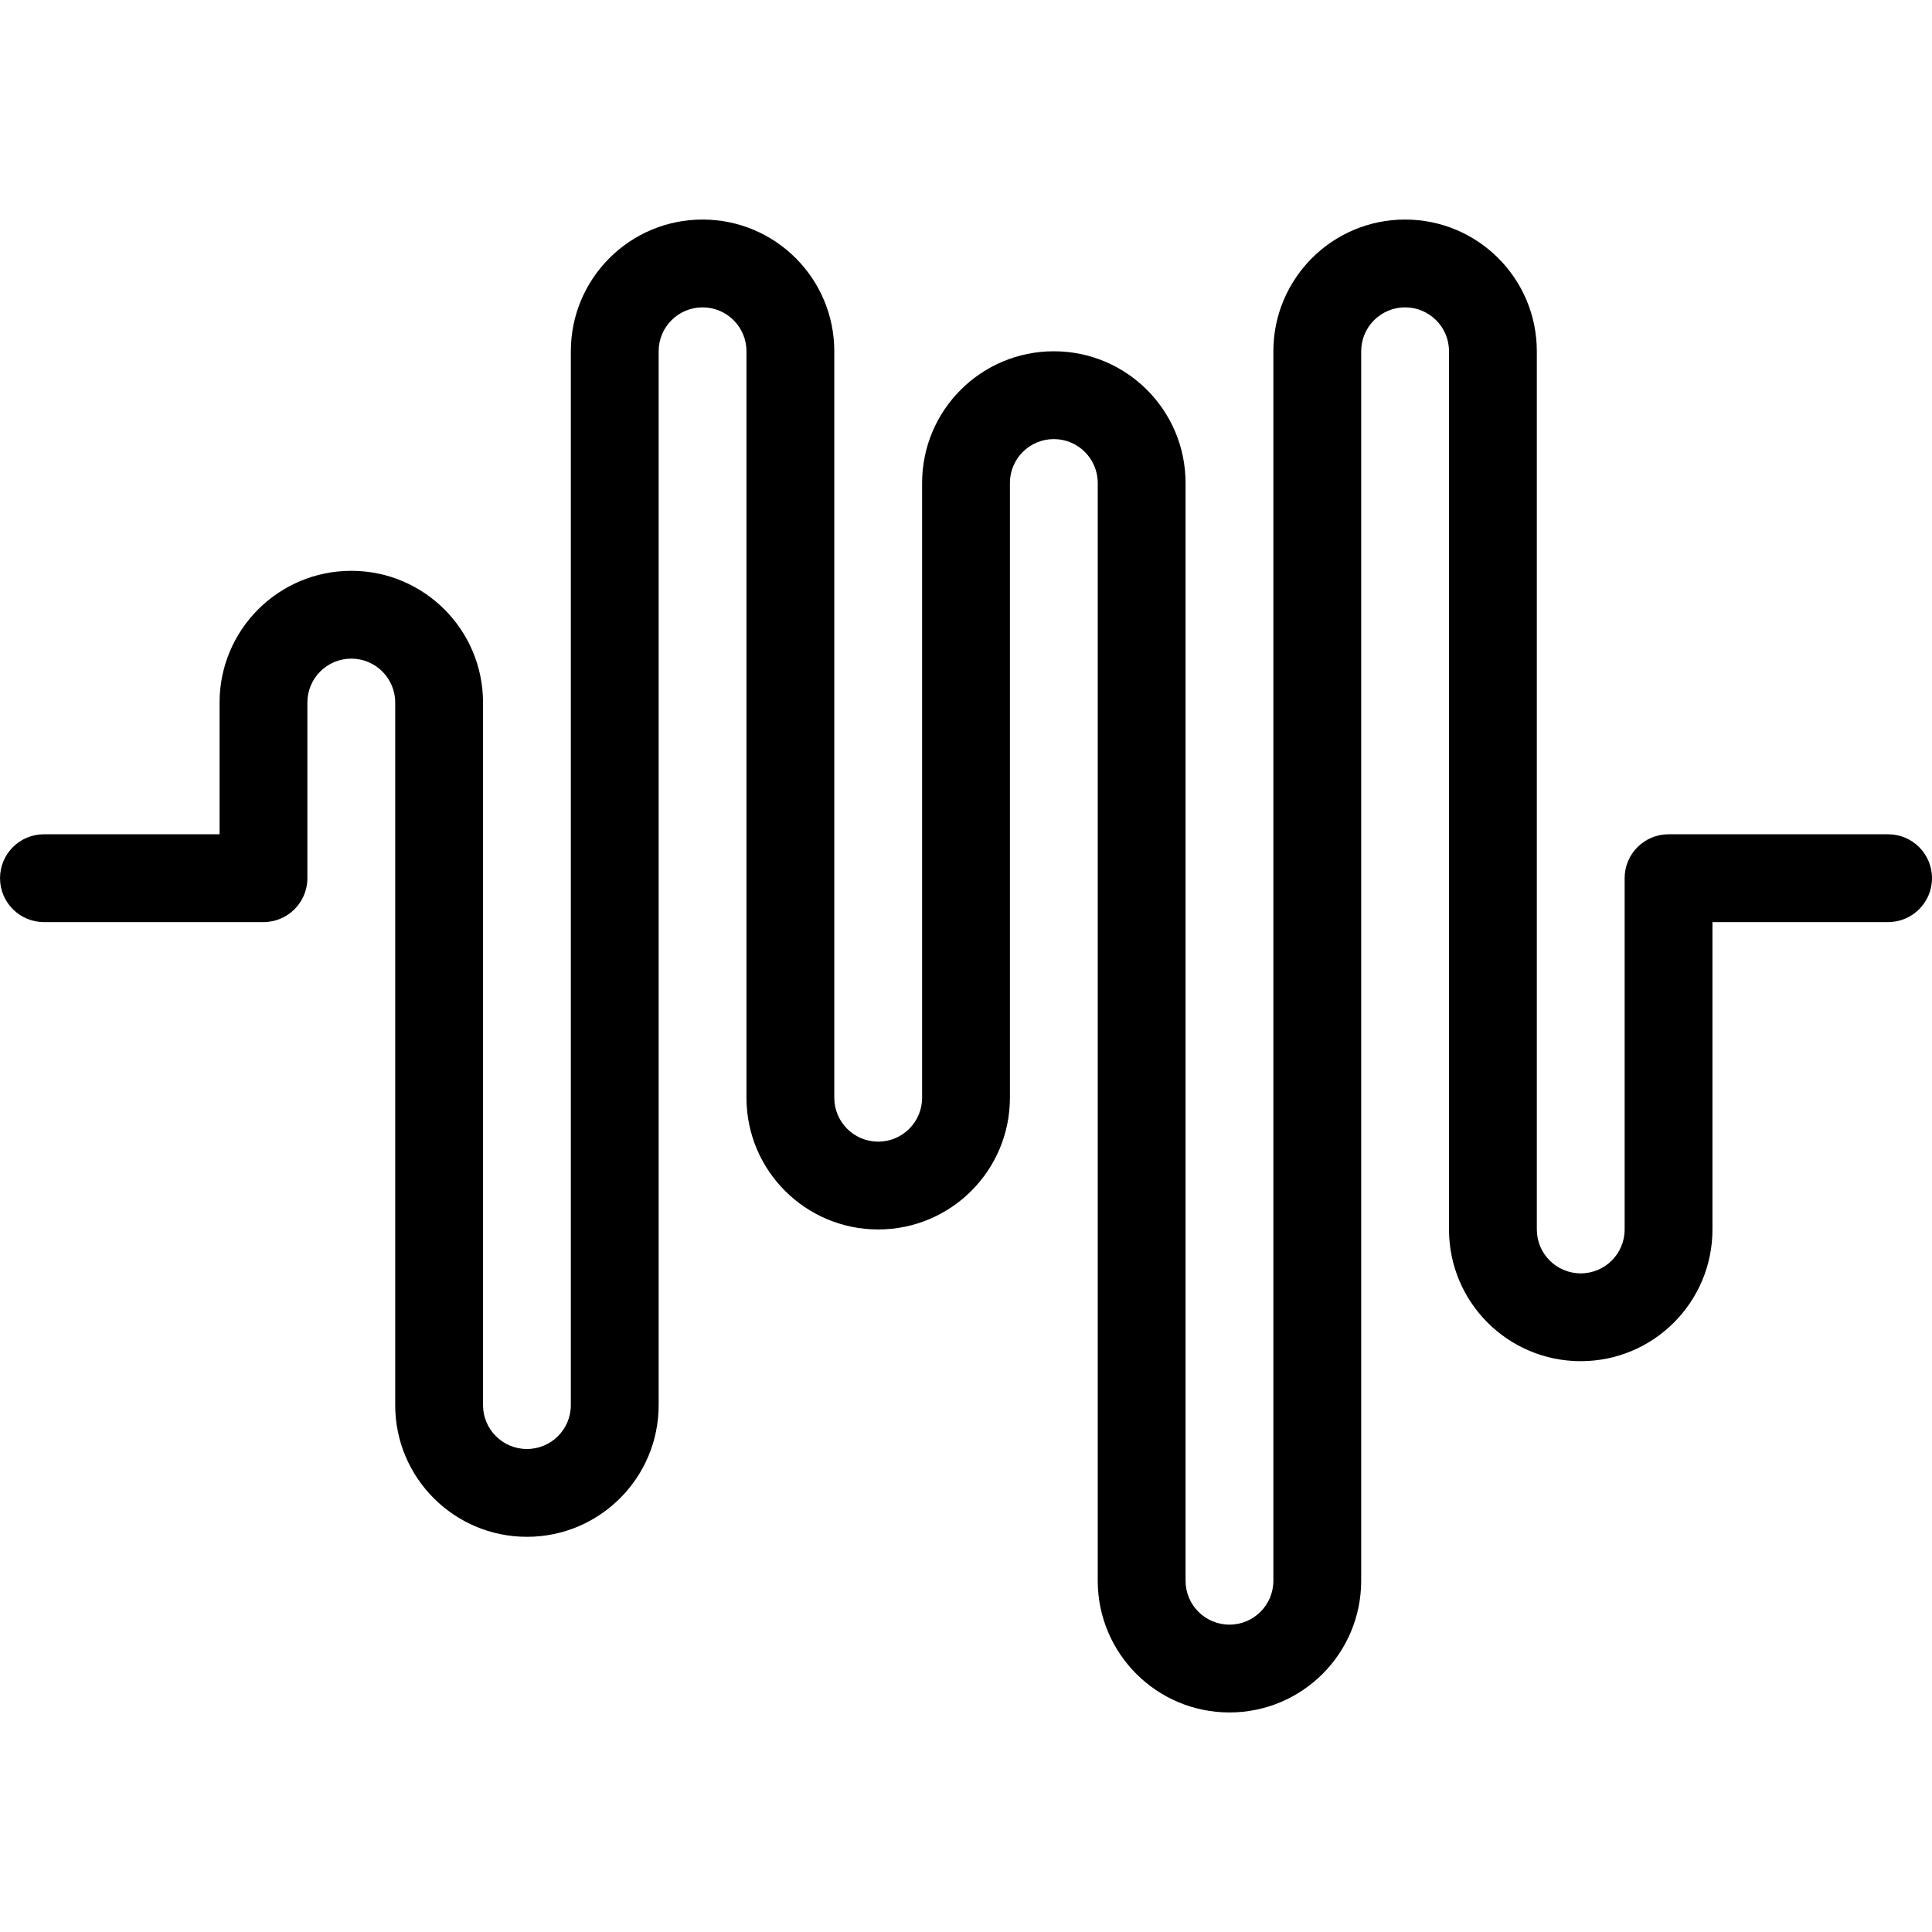 <?xml version='1.0' encoding='iso-8859-1'?>
<svg version="1.1" xmlns="http://www.w3.org/2000/svg" viewBox="0 0 44 44" xmlns:xlink="http://www.w3.org/1999/xlink" enable-background="new 0 0 44 44">
  <g>
    <g>
      <path d="m43,19h-5c-0.552,0-1,0.447-1,1v8c0,0.553-0.448,1-1,1s-1-0.447-1-1v-20c0-1.657-1.343-3-3-3s-3,1.343-3,3v28c0,0.553-0.448,1-1,1s-1-0.447-1-1v-25c0-1.657-1.343-3-3-3s-3,1.343-3,3v14c0,0.553-0.448,1-1,1s-1-0.447-1-1v-17c0-1.657-1.343-3-3-3s-3,1.343-3,3v24c0,0.553-0.448,1-1,1s-1-0.447-1-1v-16c0-1.657-1.343-3-3-3s-3,1.343-3,3v3h-4c-0.552,0-1,0.447-1,1 0,0.553 0.448,1 1,1h5c0.552,0 1-0.447 1-1v-4c0-0.553 0.448-1 1-1s1,0.447 1,1v16c0,1.657 1.343,3 3,3s3-1.343 3-3v-24c0-0.553 0.448-1 1-1s1,0.447 1,1v17c0,1.657 1.343,3 3,3s3-1.343 3-3v-14c0-0.553 0.448-1 1-1s1,0.447 1,1v25c0,1.657 1.343,3 3,3s3-1.343 3-3v-28c0-0.553 0.448-1 1-1s1,0.447 1,1v20c0,1.657 1.343,3 3,3s3-1.343 3-3v-7h4c0.552,0 1-0.447 1-1 0-0.553-0.448-1-1-1z"/>
    </g>
  </g>
</svg>
